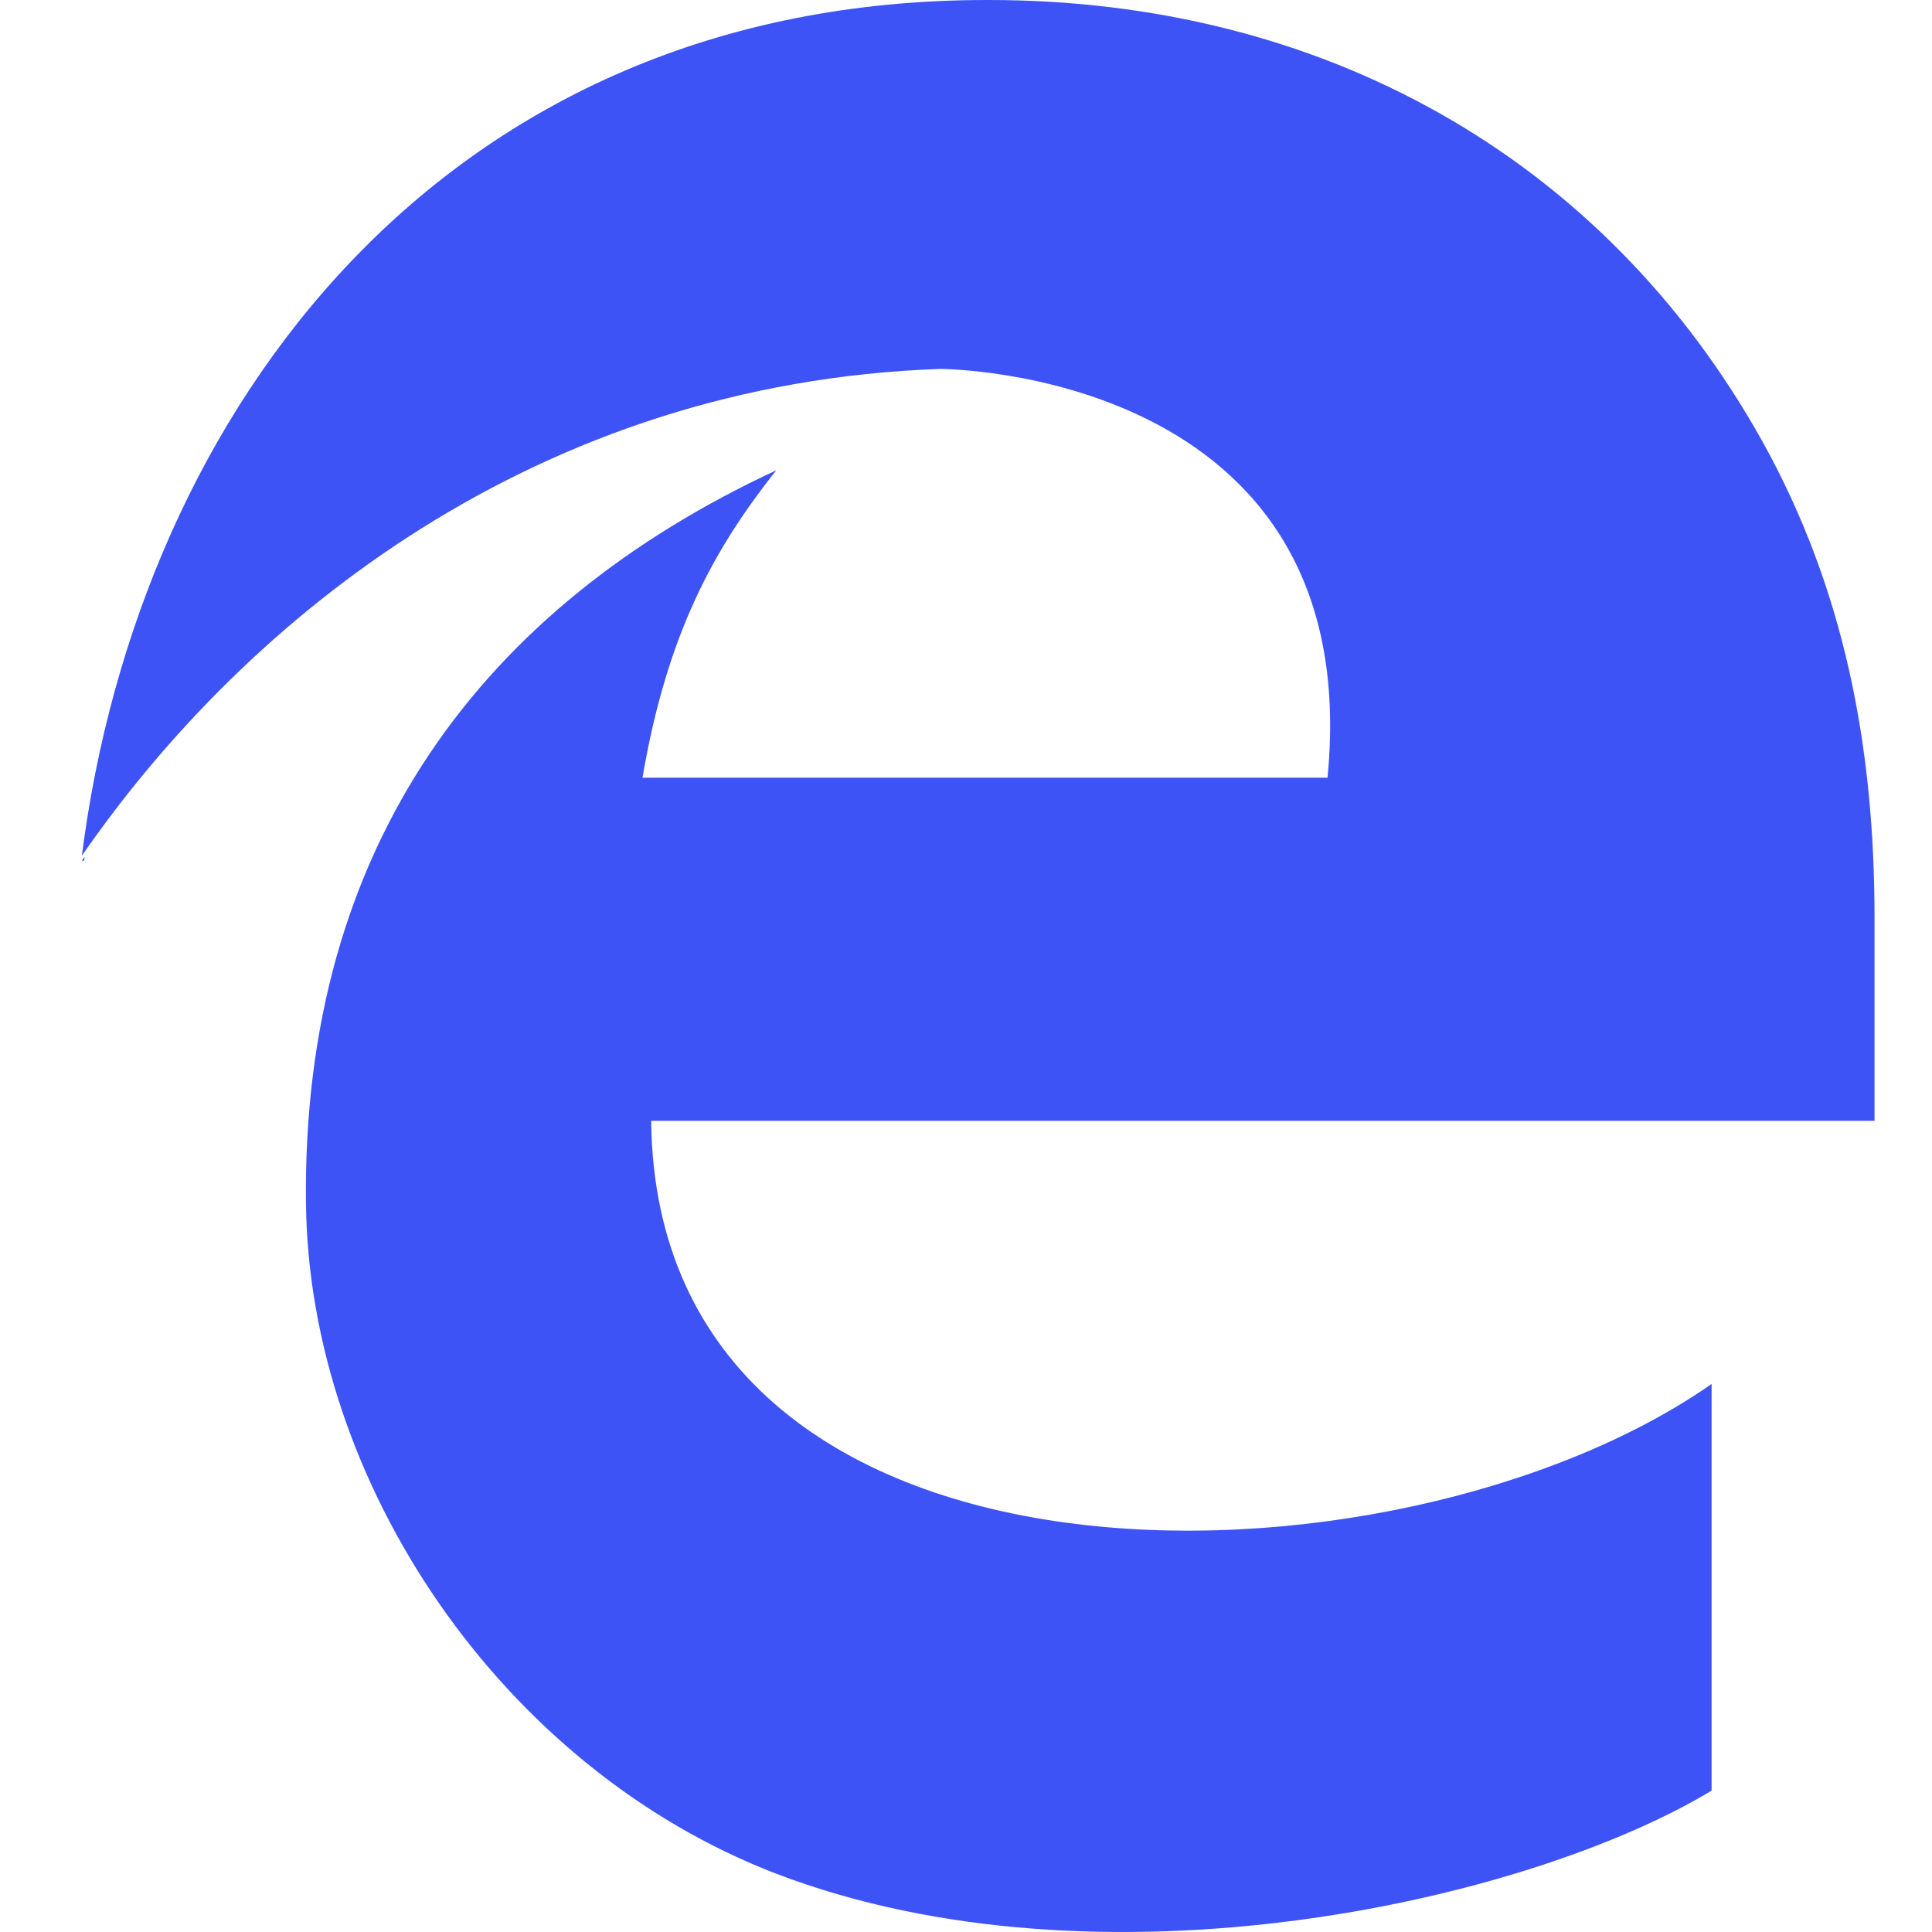 <svg width="24" height="24" viewBox="0 0 24 24" fill="none" xmlns="http://www.w3.org/2000/svg">
<path fill-rule="evenodd" clip-rule="evenodd" d="M1.017 10.691C1.028 10.675 1.04 10.659 1.051 10.643C1.049 10.659 1.047 10.675 1.045 10.691H1.017ZM23.286 11.403C23.286 9.273 22.911 7.316 21.892 5.481C19.909 1.93 16.397 2.63375e-05 12.283 2.63375e-05C5.512 -0.013 1.721 5.091 1.017 10.63C3.07 7.663 6.681 4.757 11.68 4.583C11.68 4.583 16.986 4.583 16.491 9.661H7.981C8.29 7.852 8.879 6.807 9.643 5.842C6.012 7.531 3.747 10.492 3.801 14.954C3.841 18.412 6.226 21.963 9.643 23.276C13.677 24.817 18.971 23.624 21.262 22.244V17.192C17.35 19.926 8.156 20.14 8.089 13.923H23.286V11.403H23.286Z" fill="#3D53F5"/>
</svg>
